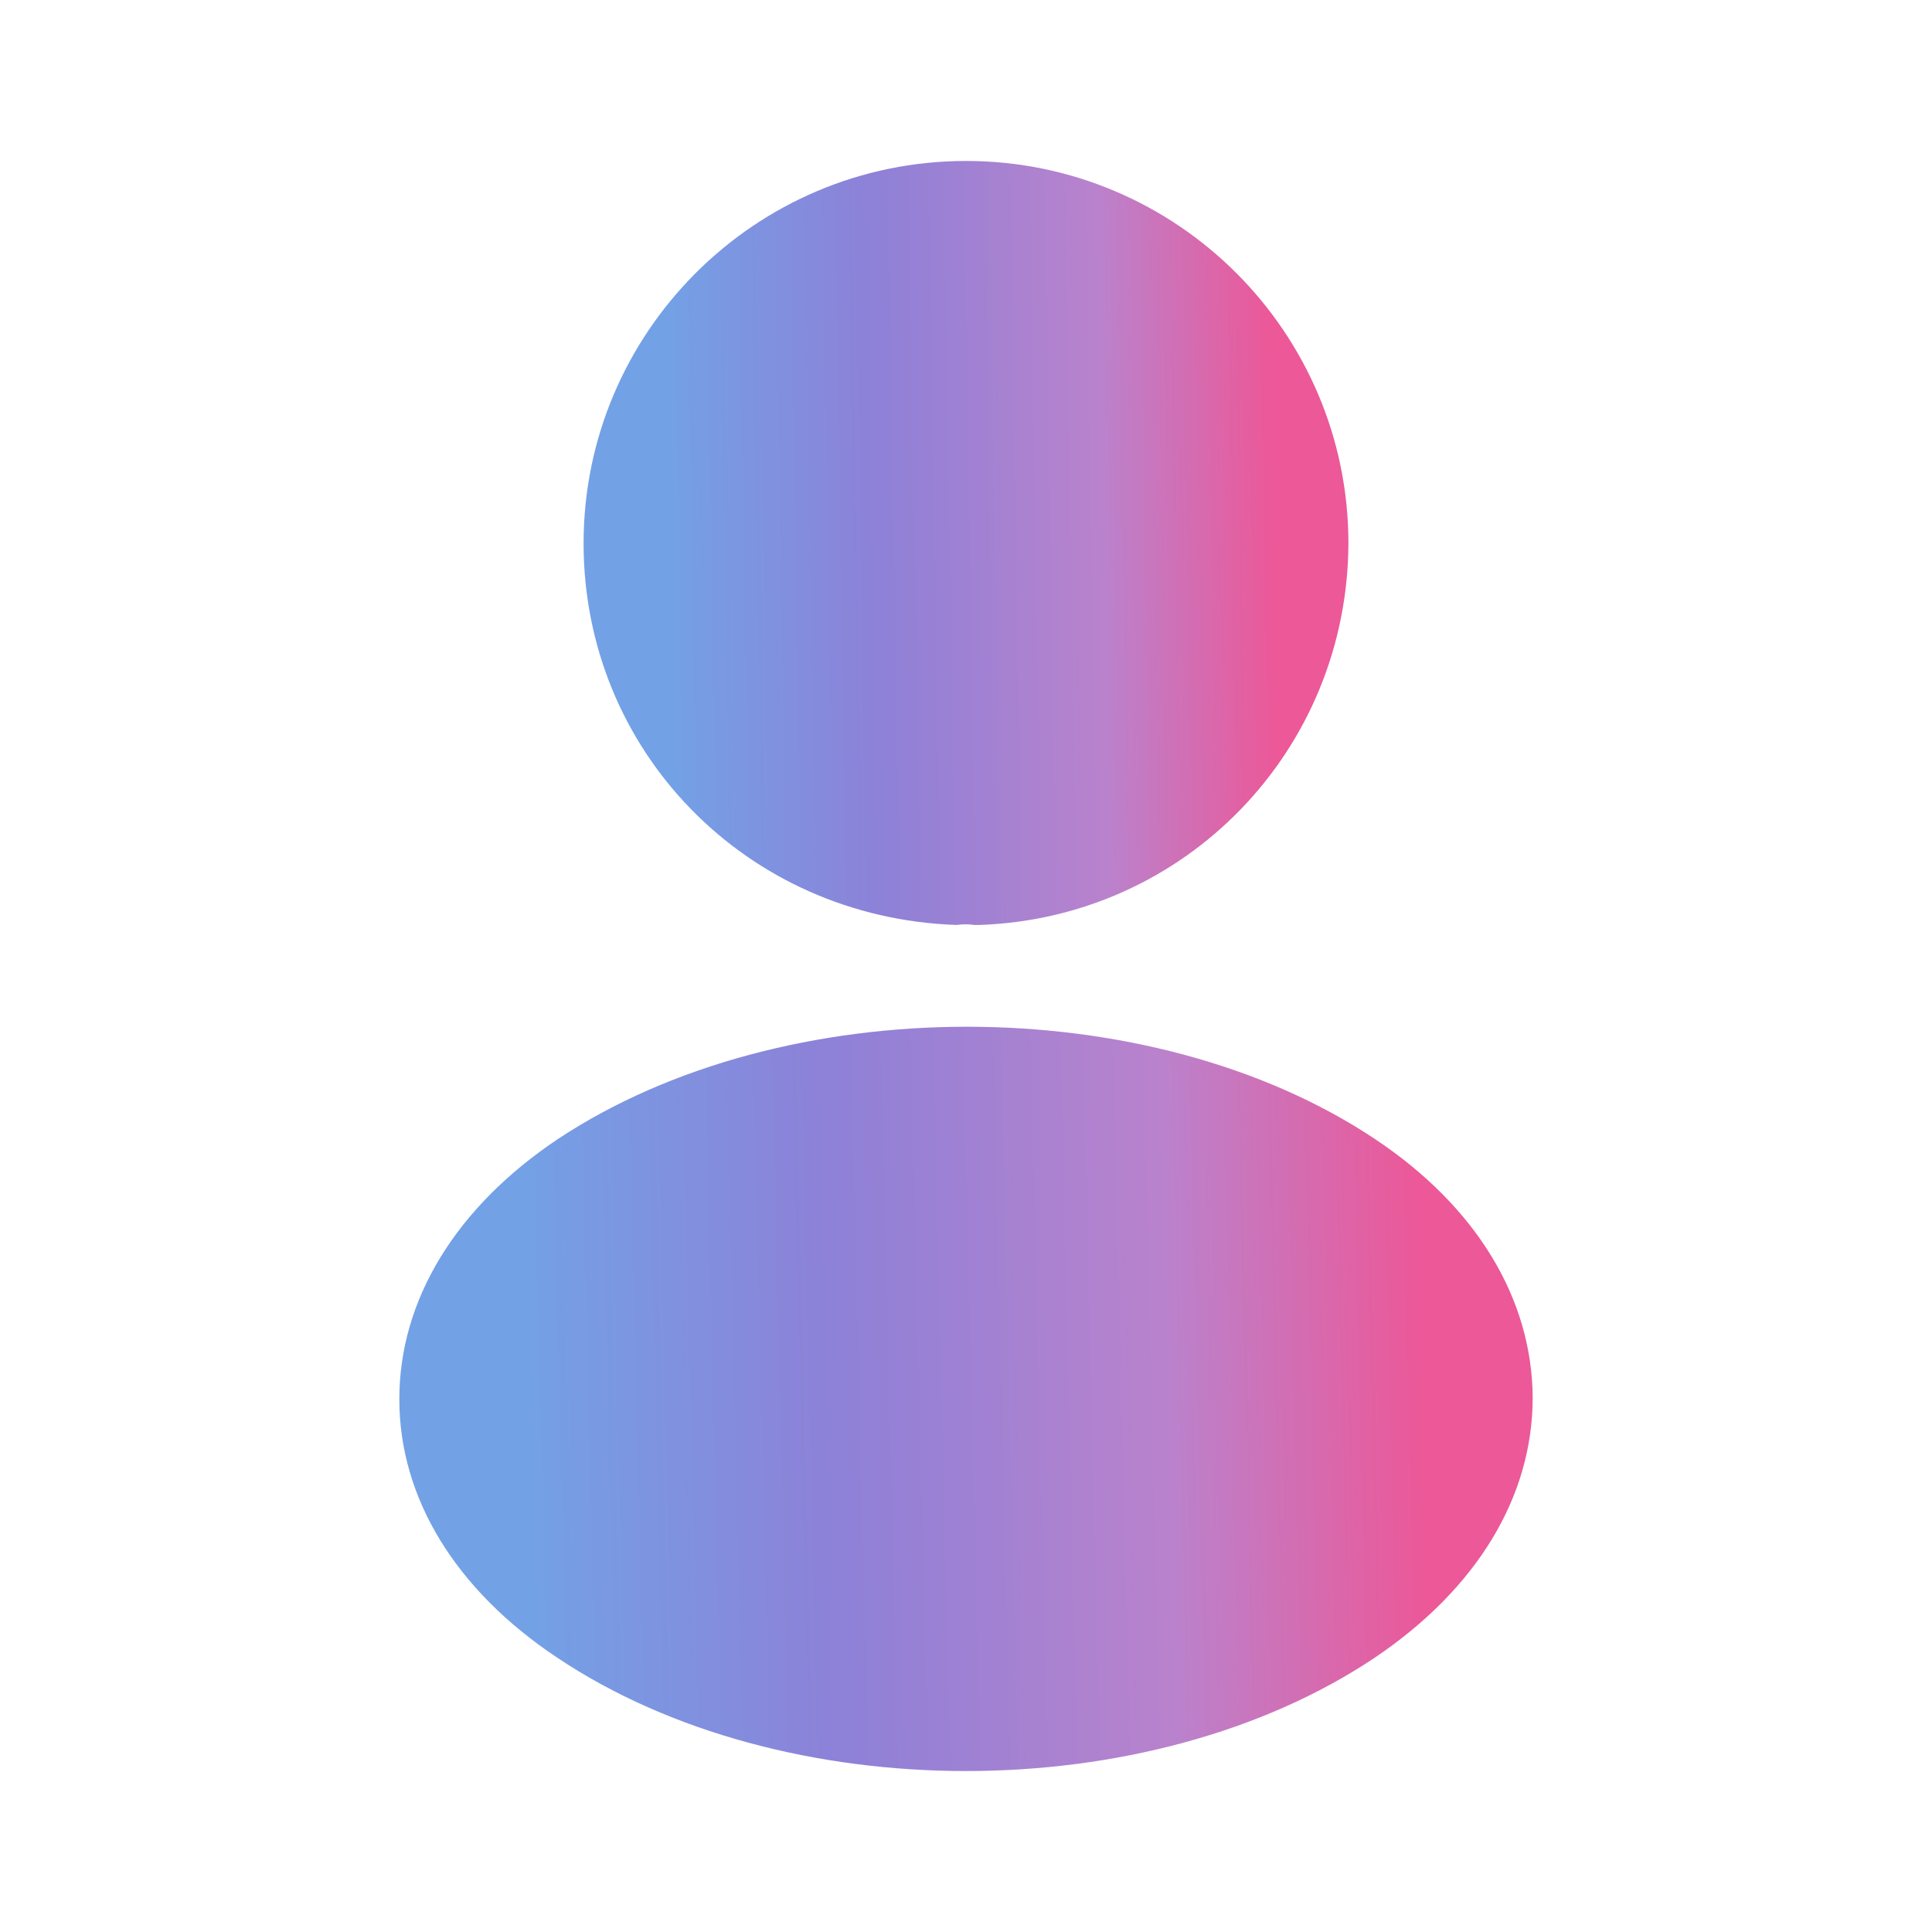 <svg width="16" height="16" viewBox="0 0 16 16" fill="none" xmlns="http://www.w3.org/2000/svg">
<path d="M8 1.333C6.253 1.333 4.833 2.753 4.833 4.5C4.833 6.213 6.173 7.6 7.92 7.66C7.973 7.653 8.027 7.653 8.067 7.66C8.08 7.66 8.087 7.66 8.1 7.66C8.107 7.66 8.107 7.66 8.114 7.66C9.82 7.6 11.16 6.213 11.167 4.5C11.167 2.753 9.747 1.333 8 1.333Z" fill="url(#paint0_linear_0_1705)"/>
<path d="M11.387 9.433C9.527 8.193 6.493 8.193 4.62 9.433C3.773 10 3.307 10.767 3.307 11.587C3.307 12.407 3.773 13.167 4.613 13.727C5.547 14.353 6.773 14.667 8 14.667C9.227 14.667 10.453 14.353 11.387 13.727C12.227 13.16 12.693 12.4 12.693 11.573C12.687 10.753 12.227 9.993 11.387 9.433Z" fill="url(#paint1_linear_0_1705)"/>
<defs>
<linearGradient id="paint0_linear_0_1705" x1="5.415" y1="6.85" x2="10.945" y2="6.763" gradientUnits="userSpaceOnUse">
<stop offset="0.03" stop-color="#73A1E6"/>
<stop offset="0.34" stop-color="#8D81D8"/>
<stop offset="0.68" stop-color="#BA82CC"/>
<stop offset="0.935" stop-color="#EC5898"/>
</linearGradient>
<linearGradient id="paint1_linear_0_1705" x1="4.168" y1="13.877" x2="12.362" y2="13.681" gradientUnits="userSpaceOnUse">
<stop offset="0.03" stop-color="#73A1E6"/>
<stop offset="0.34" stop-color="#8D81D8"/>
<stop offset="0.68" stop-color="#BA82CC"/>
<stop offset="0.935" stop-color="#EC5898"/>
</linearGradient>
</defs>
</svg>
